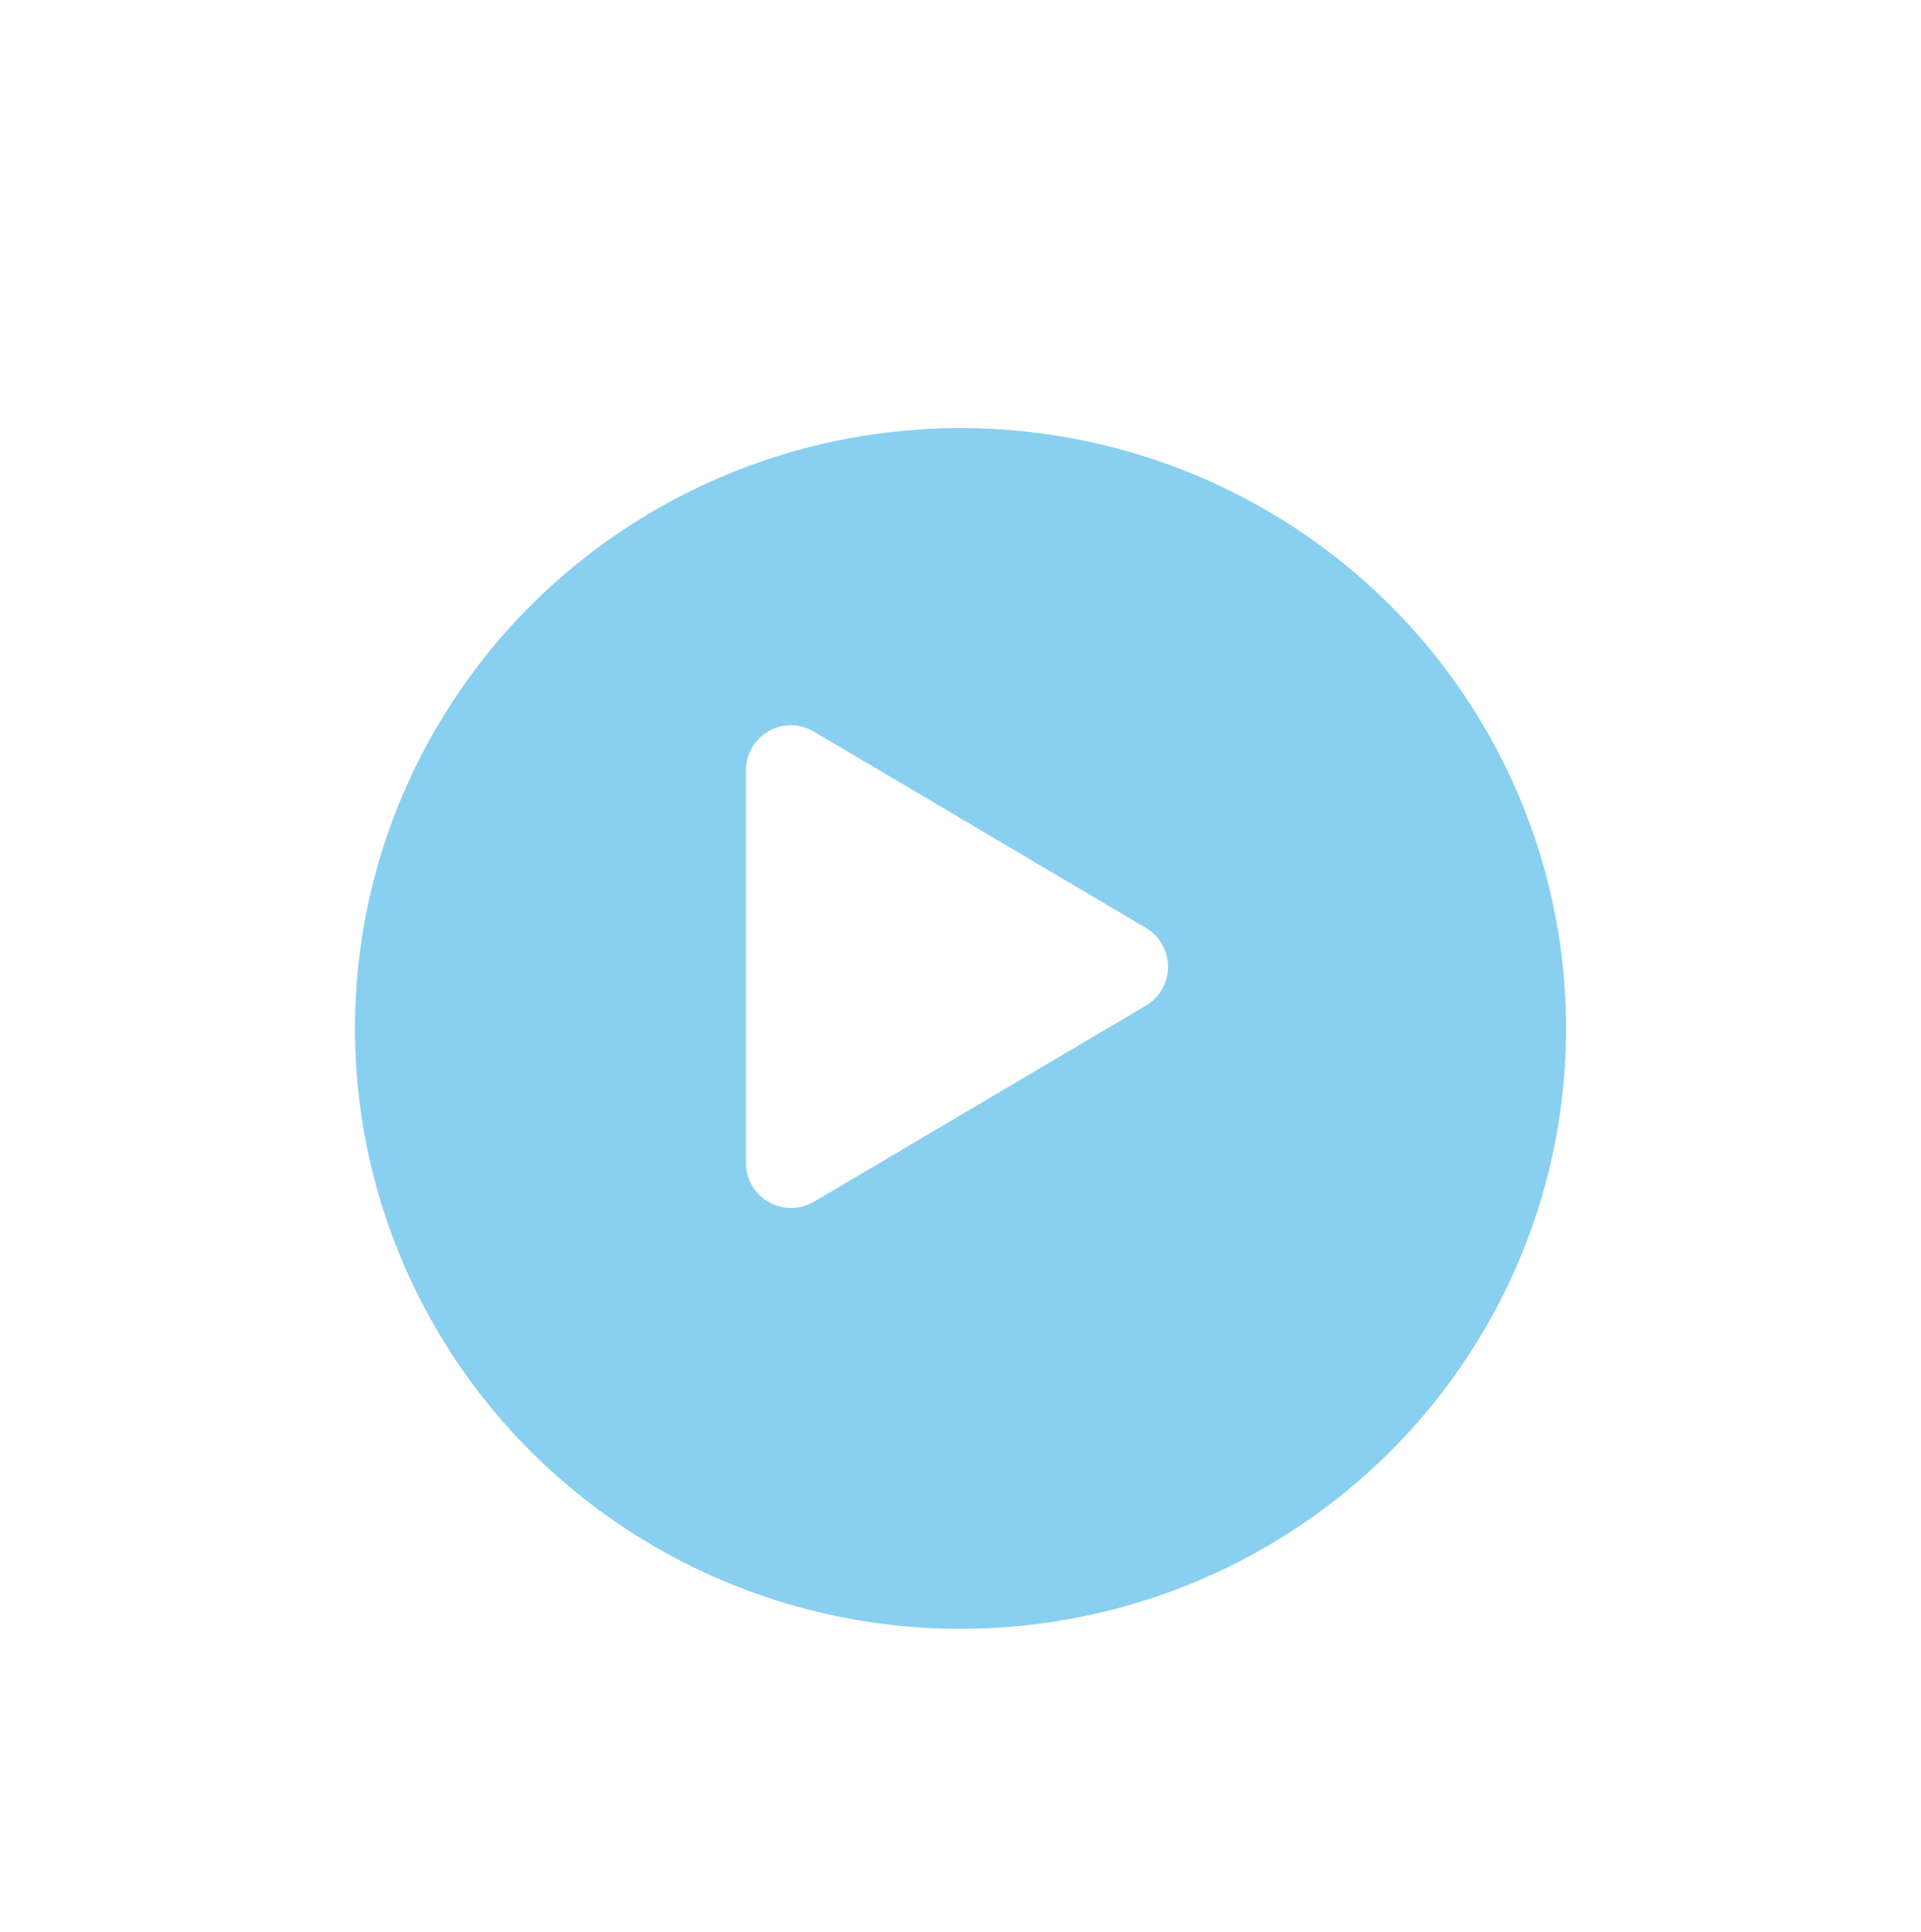 <svg xmlns="http://www.w3.org/2000/svg" xmlns:xlink="http://www.w3.org/1999/xlink" width="184" height="185" viewBox="0 0 184 185">
  <defs>
    <filter id="Ellipse_6" x="14.5" y="21.5" width="155" height="154" filterUnits="userSpaceOnUse">
      <feOffset dy="6" input="SourceAlpha"/>
      <feGaussianBlur stdDeviation="6.5" result="blur"/>
      <feFlood flood-opacity="0.102"/>
      <feComposite operator="in" in2="blur"/>
      <feComposite in="SourceGraphic"/>
    </filter>
  </defs>
  <g id="play_icon" transform="translate(-0.427 0.167)">
    <ellipse id="Ellipse_4" data-name="Ellipse 4" cx="92" cy="92.5" rx="92" ry="92.5" transform="translate(0.427 -0.167)" fill="#fff" opacity="0.2"/>
    <circle id="Ellipse_5" data-name="Ellipse 5" cx="76" cy="76" r="76" transform="translate(17.427 17.833)" fill="#fff" opacity="0.6"/>
    <g transform="matrix(1, 0, 0, 1, 0.43, -0.17)" filter="url(#Ellipse_6)">
      <ellipse id="Ellipse_6-2" data-name="Ellipse 6" cx="58" cy="57.5" rx="58" ry="57.5" transform="translate(34 35)" fill="#89cff0"/>
    </g>
    <path id="Icon_awesome-play" data-name="Icon awesome-play" d="M38.3,19.375,6.534.595A4.308,4.308,0,0,0,0,4.322V41.873A4.328,4.328,0,0,0,6.534,45.6L38.3,26.829a4.327,4.327,0,0,0,0-7.454Z" transform="translate(71.875 69.318)" fill="#fff"/>
  </g>
</svg>
